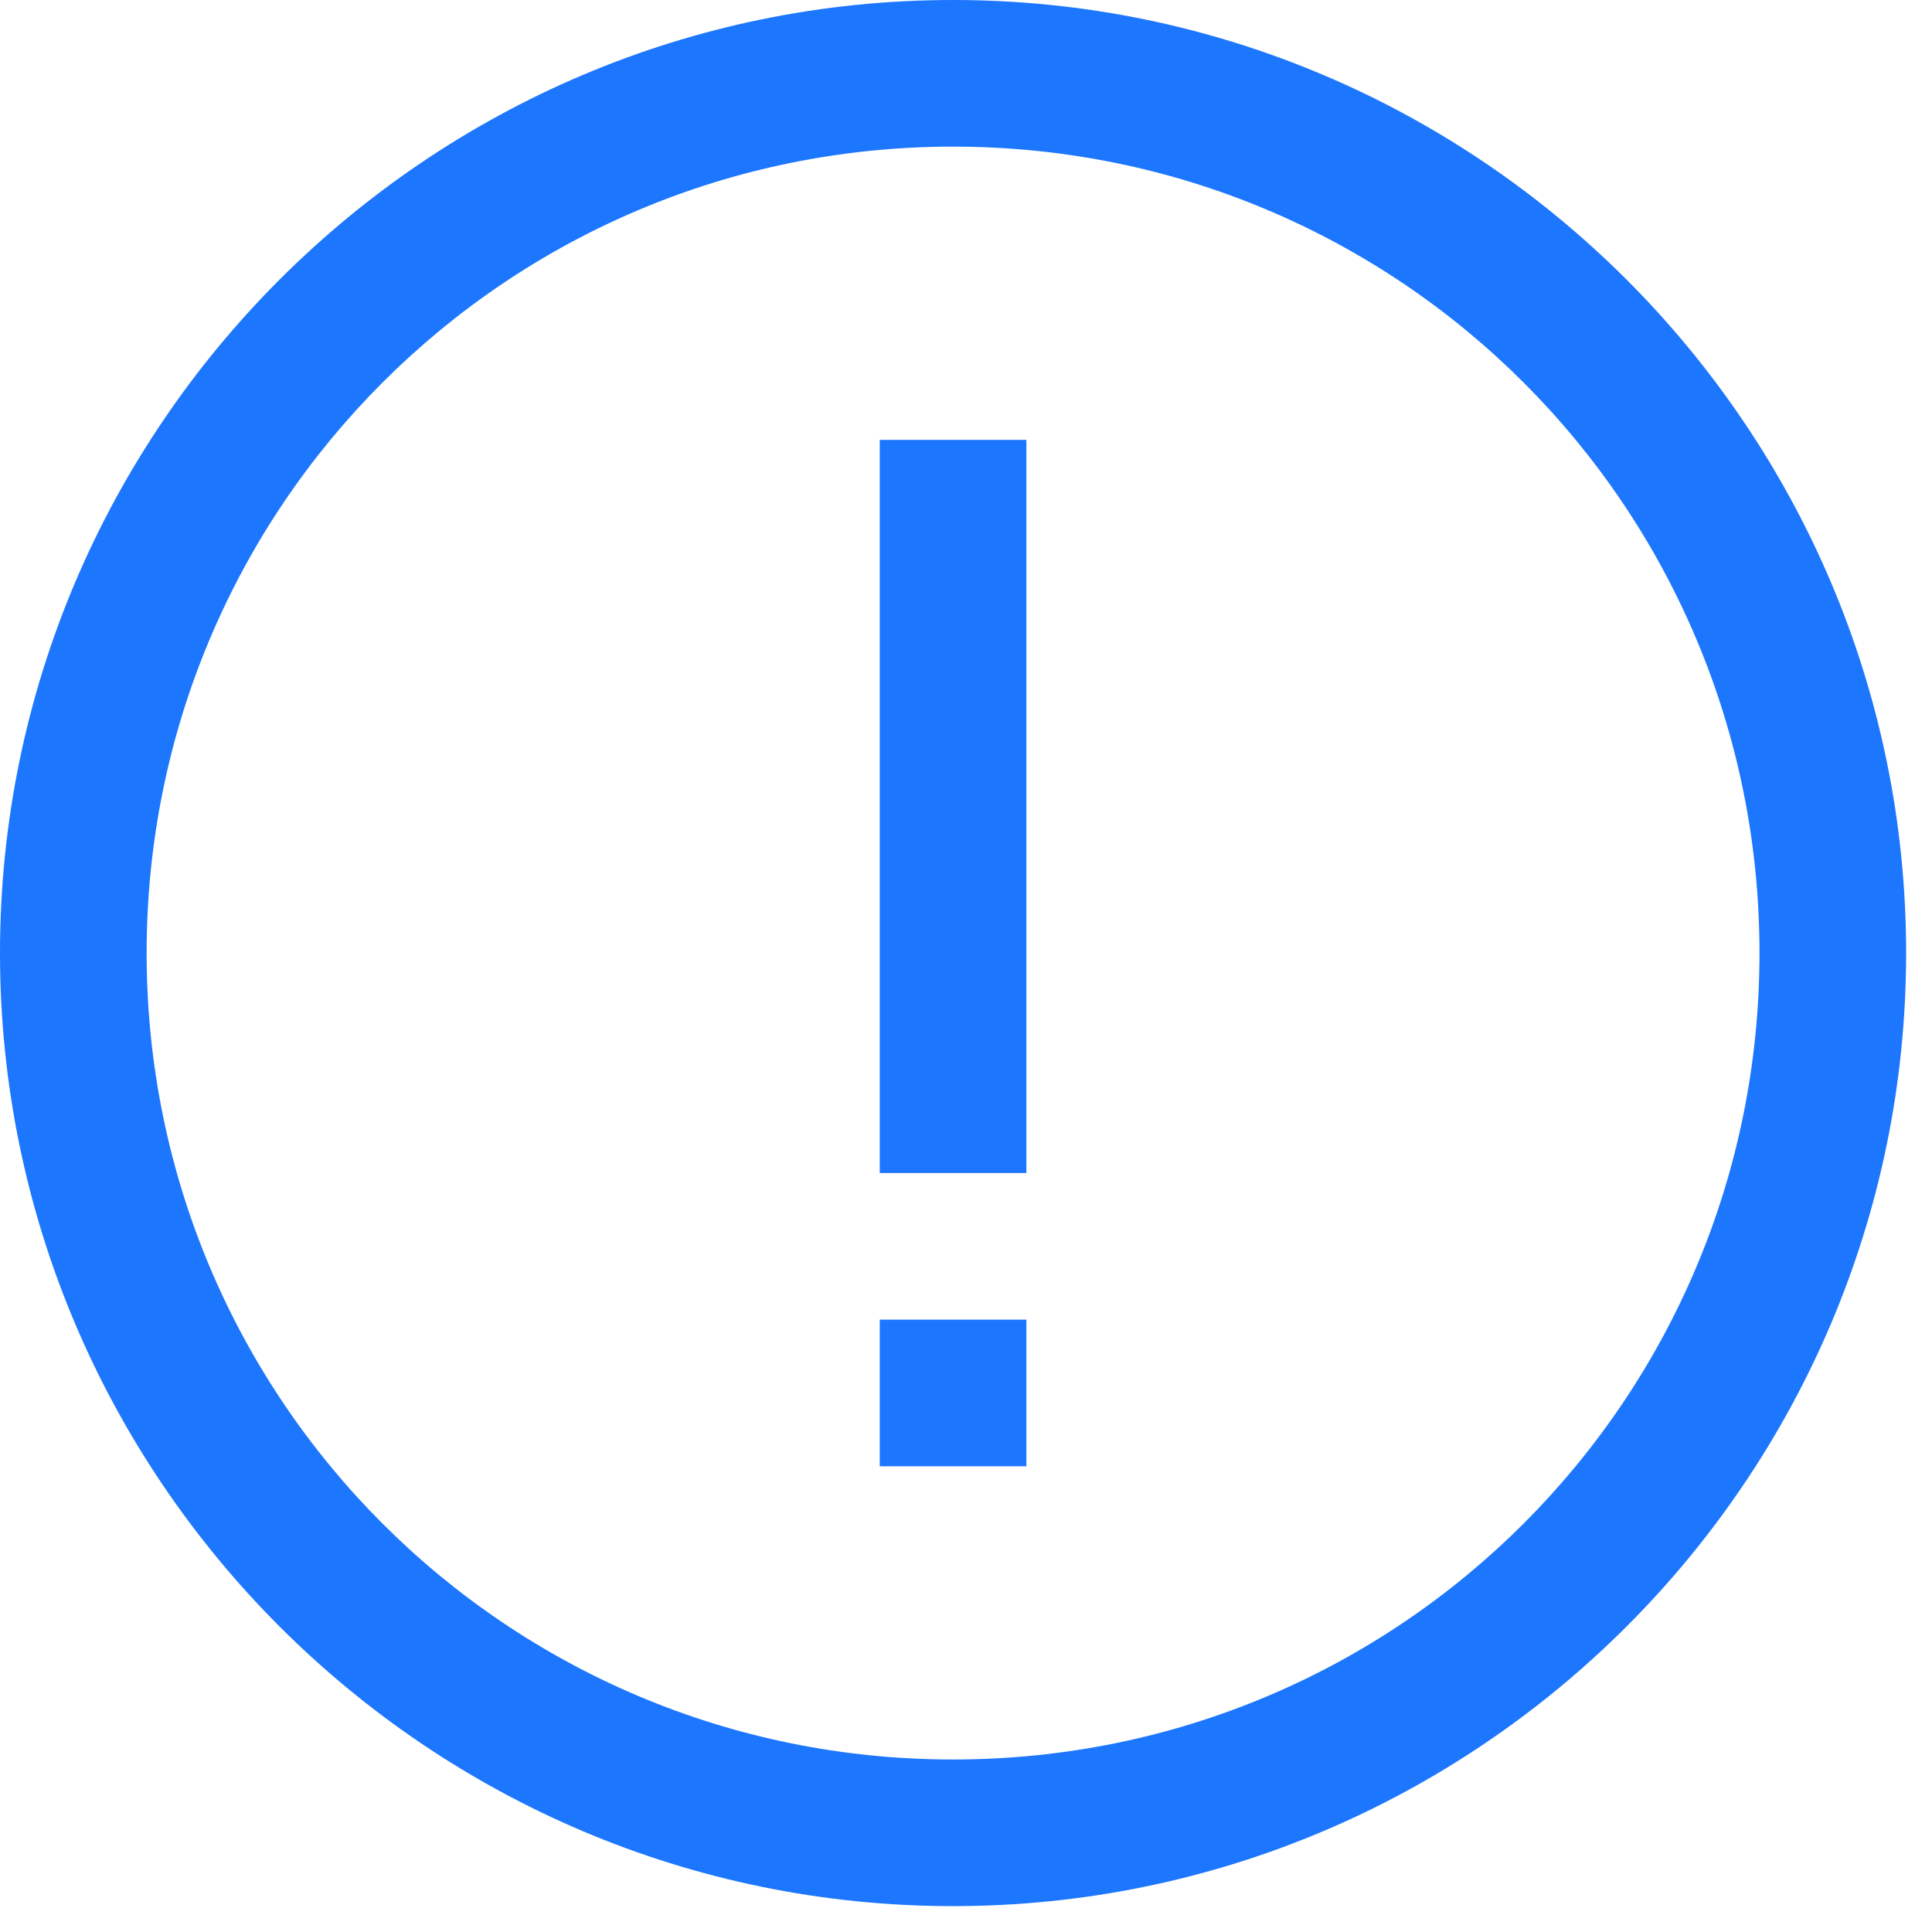 <svg width="28" height="28" viewBox="0 0 28 28" fill="none" xmlns="http://www.w3.org/2000/svg">
<path d="M13.812 0C6.201 0 0 6.201 0 13.812C0 21.424 6.201 27.625 13.812 27.625C21.424 27.625 27.625 21.424 27.625 13.812C27.625 6.201 21.424 0 13.812 0ZM13.812 2.125C20.279 2.125 25.5 7.346 25.5 13.812C25.5 20.279 20.279 25.5 13.812 25.5C7.346 25.5 2.125 20.279 2.125 13.812C2.125 7.346 7.346 2.125 13.812 2.125ZM12.75 6.375V17H14.875V6.375H12.75ZM12.75 19.125V21.25H14.875V19.125H12.75Z" fill="#1C76FE"/>
</svg>
